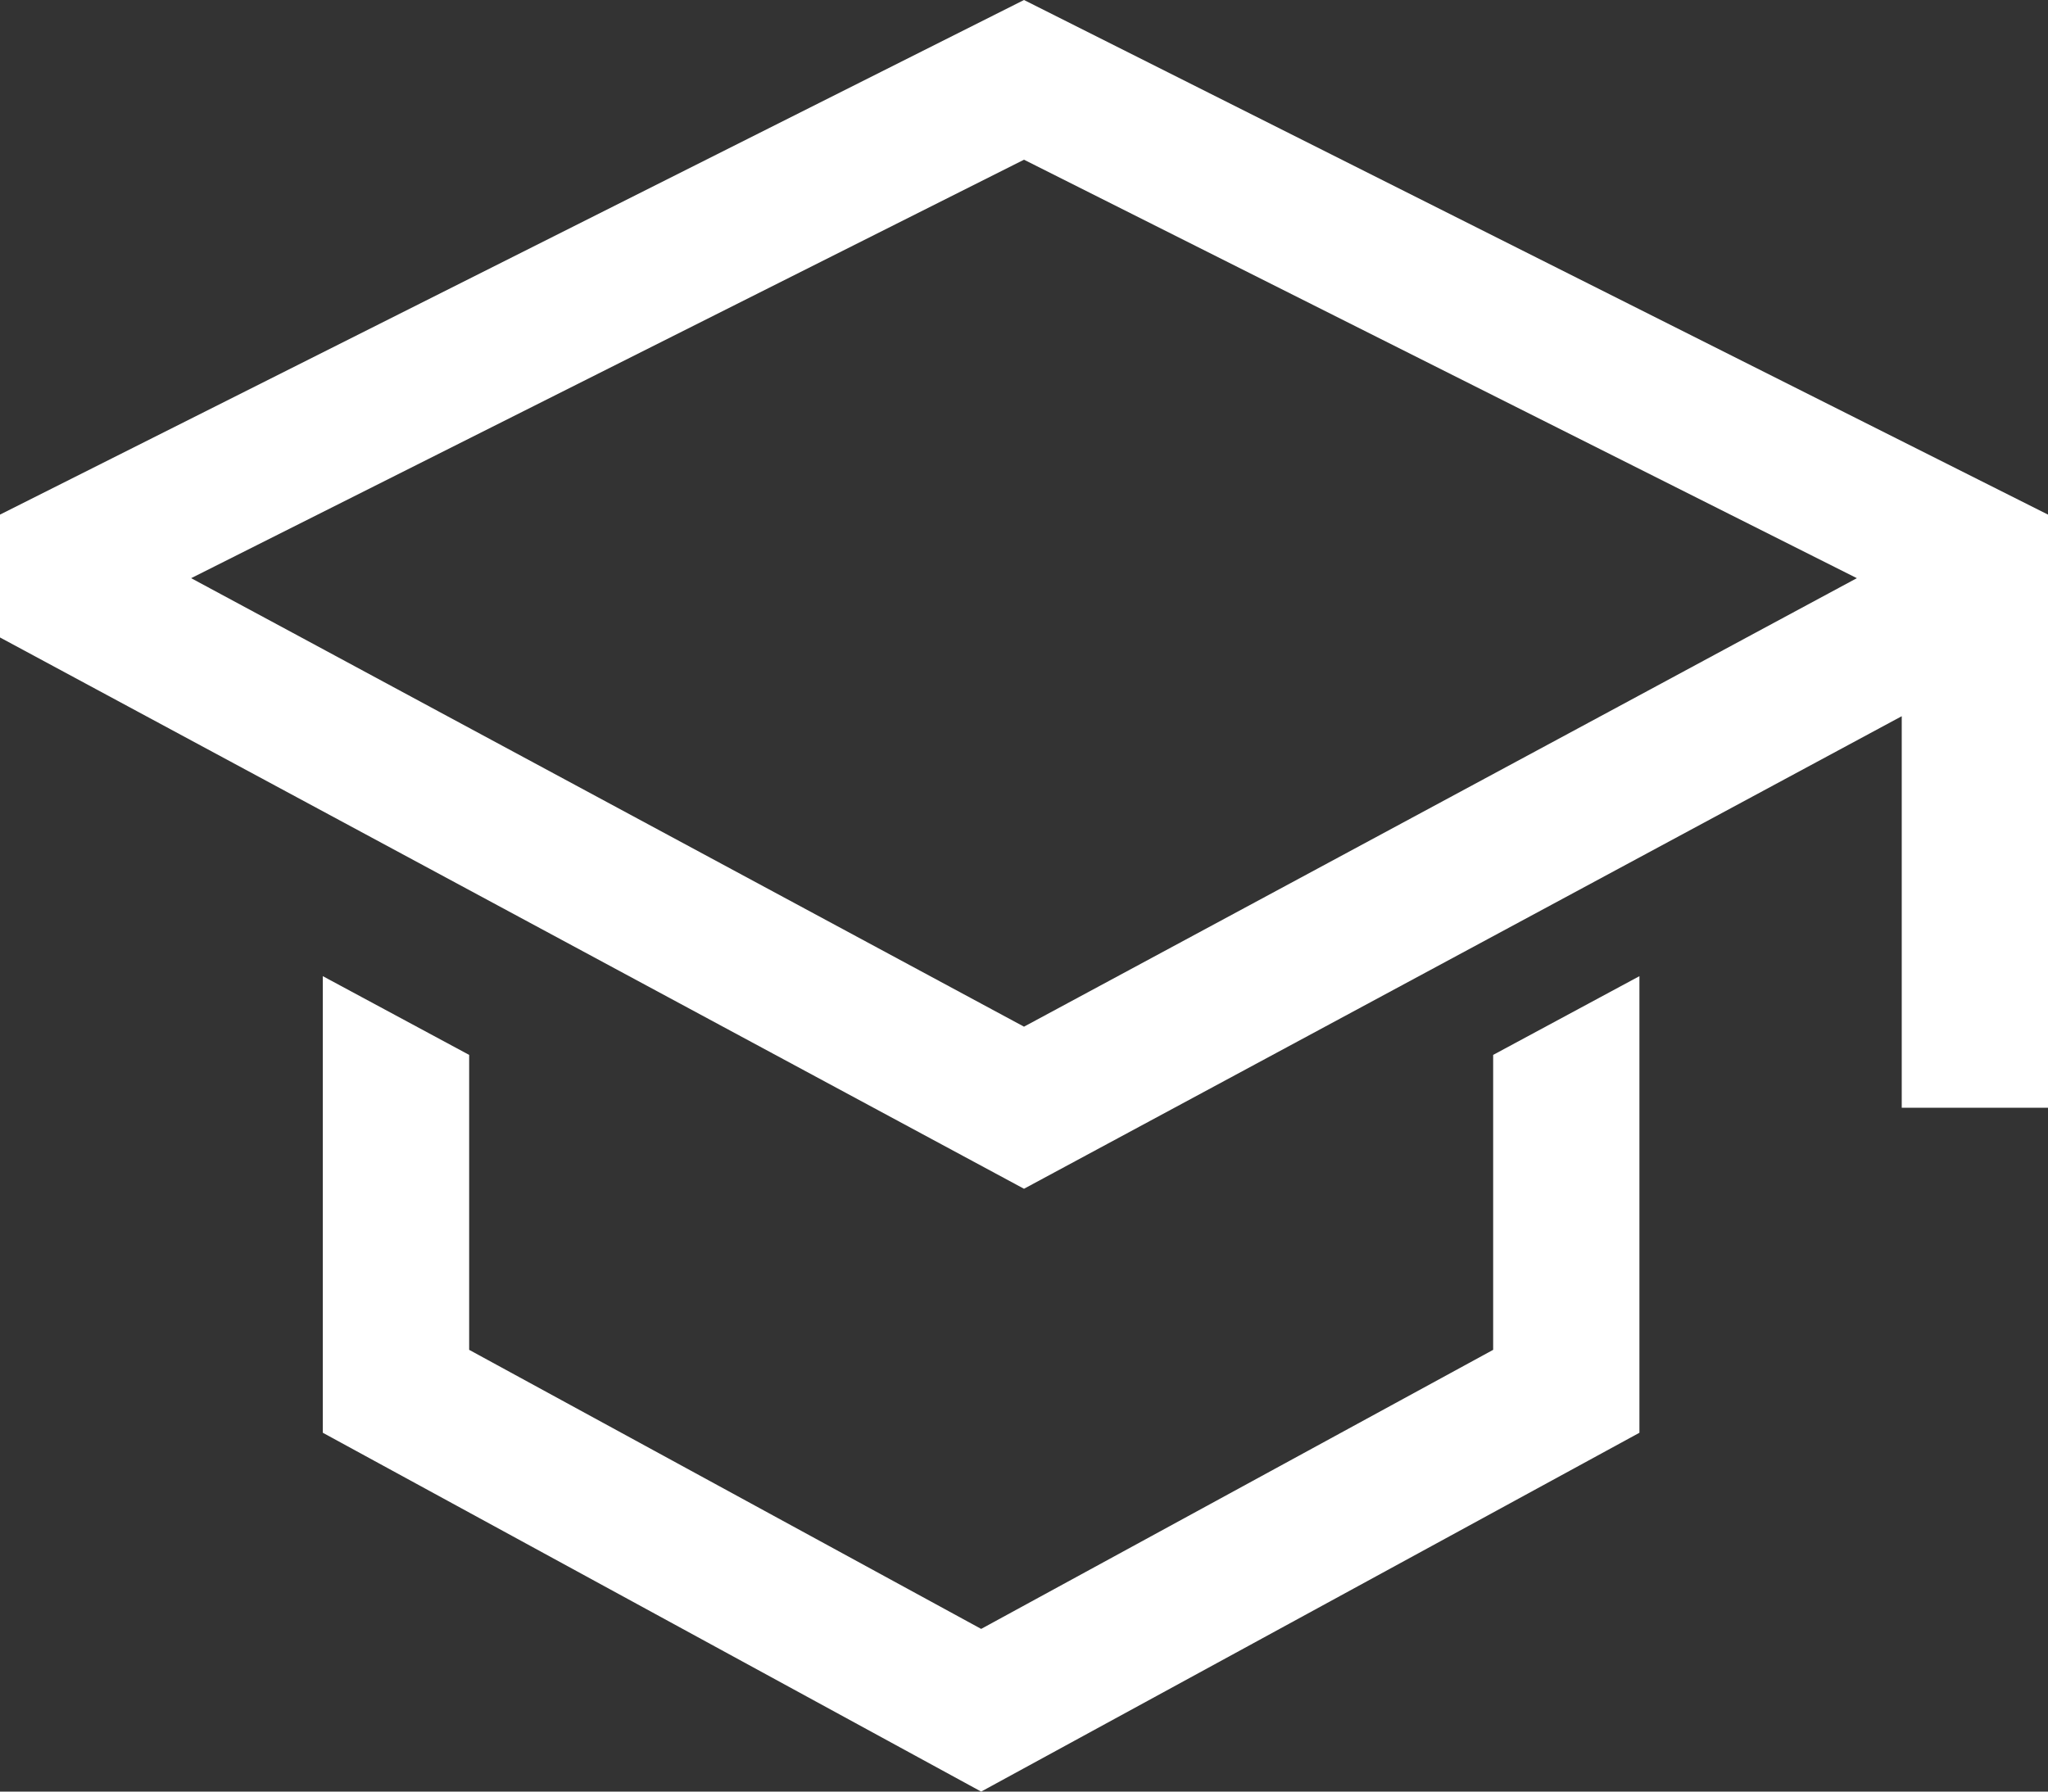 <svg width="24" height="21" viewBox="0 0 24 21" fill="none" xmlns="http://www.w3.org/2000/svg">
<rect x="0" y="0" width="24" height="21" fill="#333333" stroke="none"/>
<path d="M17.498 15.822L11.498 19.093L5.498 15.822V12.365L3.783 11.442V16.794L11.498 21L19.212 16.794V11.442L17.498 12.365V15.822V15.822Z" fill="white"/>
<path d="M12 0L0 6.032V7.472L12 13.934L22.286 8.395V12.984H24V6.032L12 0ZM20.571 7.417L18.857 8.341L12 12.034L5.143 8.341L3.429 7.417L2.24 6.777L12 1.872L21.76 6.777L20.571 7.417Z" fill="white"/>
</svg>
